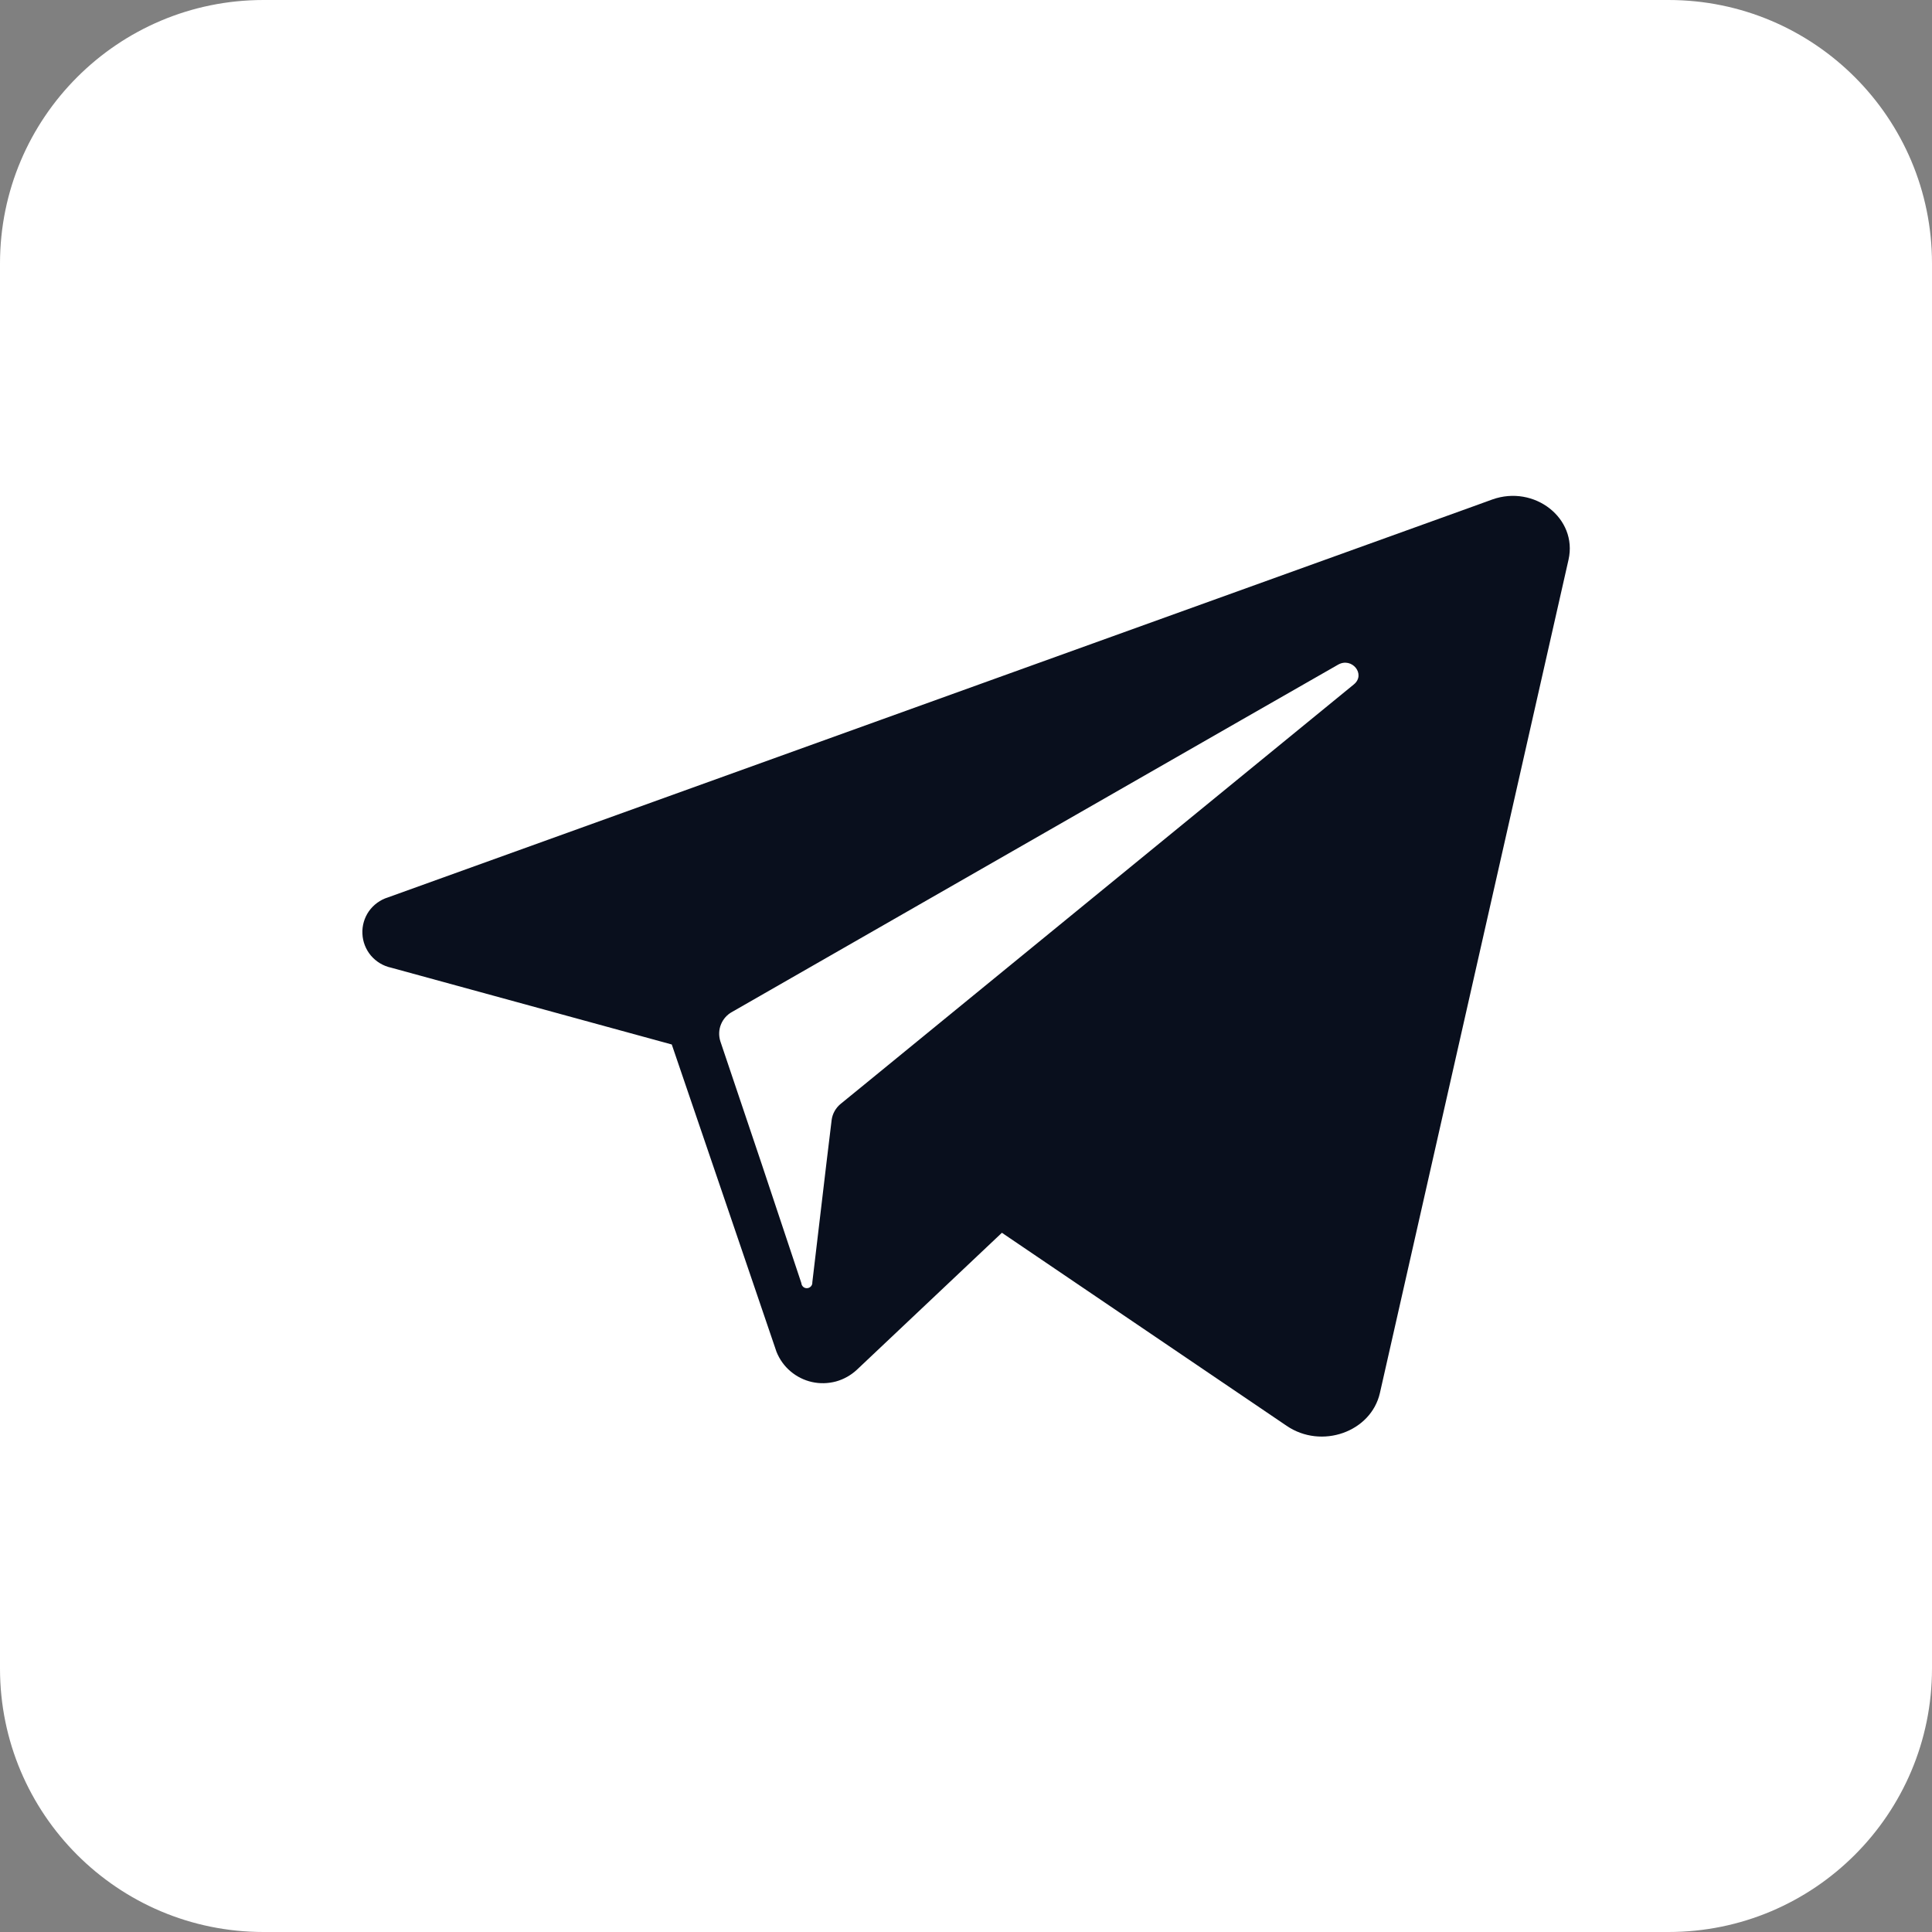 <svg width="24" height="24" viewBox="0 0 24 24" fill="none" xmlns="http://www.w3.org/2000/svg">
<rect x="0" y="0" width="24" height="24" fill="#808080" stroke="none"/>
<g clip-path="url(#clip0_1_54)">
<path d="M20.727 0H3.273C1.465 0 0 1.465 0 3.273V20.727C0 22.535 1.465 24 3.273 24H20.727C22.535 24 24 22.535 24 20.727V3.273C24 1.465 22.535 0 20.727 0Z" fill="white"/>
<path d="M18.537 6.205L18.289 6.295L4.819 11.148C4.724 11.177 4.641 11.238 4.583 11.319C4.526 11.401 4.497 11.5 4.502 11.599C4.506 11.699 4.544 11.795 4.608 11.871C4.673 11.947 4.761 12 4.859 12.021L8.345 12.975L8.996 14.884L9.646 16.793C9.684 16.887 9.743 16.97 9.82 17.035C9.897 17.1 9.988 17.146 10.087 17.168C10.185 17.19 10.287 17.187 10.385 17.161C10.482 17.134 10.571 17.084 10.645 17.015L12.446 15.314L15.983 17.712C16.416 18.007 17.032 17.789 17.142 17.303L19.485 6.952C19.6 6.439 19.06 6.018 18.537 6.205ZM16.818 8.502L10.732 13.477L10.445 13.711C10.383 13.761 10.341 13.834 10.331 13.913L10.267 14.442L10.091 15.929C10.092 15.947 10.087 15.965 10.075 15.978C10.063 15.992 10.046 16.001 10.028 16.002C10.01 16.004 9.992 15.998 9.978 15.986C9.965 15.974 9.956 15.958 9.955 15.94L9.46 14.454L8.948 12.934C8.927 12.866 8.929 12.792 8.956 12.726C8.983 12.659 9.032 12.604 9.095 12.57L15.428 8.94L16.62 8.258C16.793 8.157 16.971 8.377 16.818 8.502Z" fill="#090F1D"/>
</g>
<defs>
<clipPath id="clip0_1_54">
<rect width="24" height="24" fill="white"/>
</clipPath>
</defs>
</svg>
